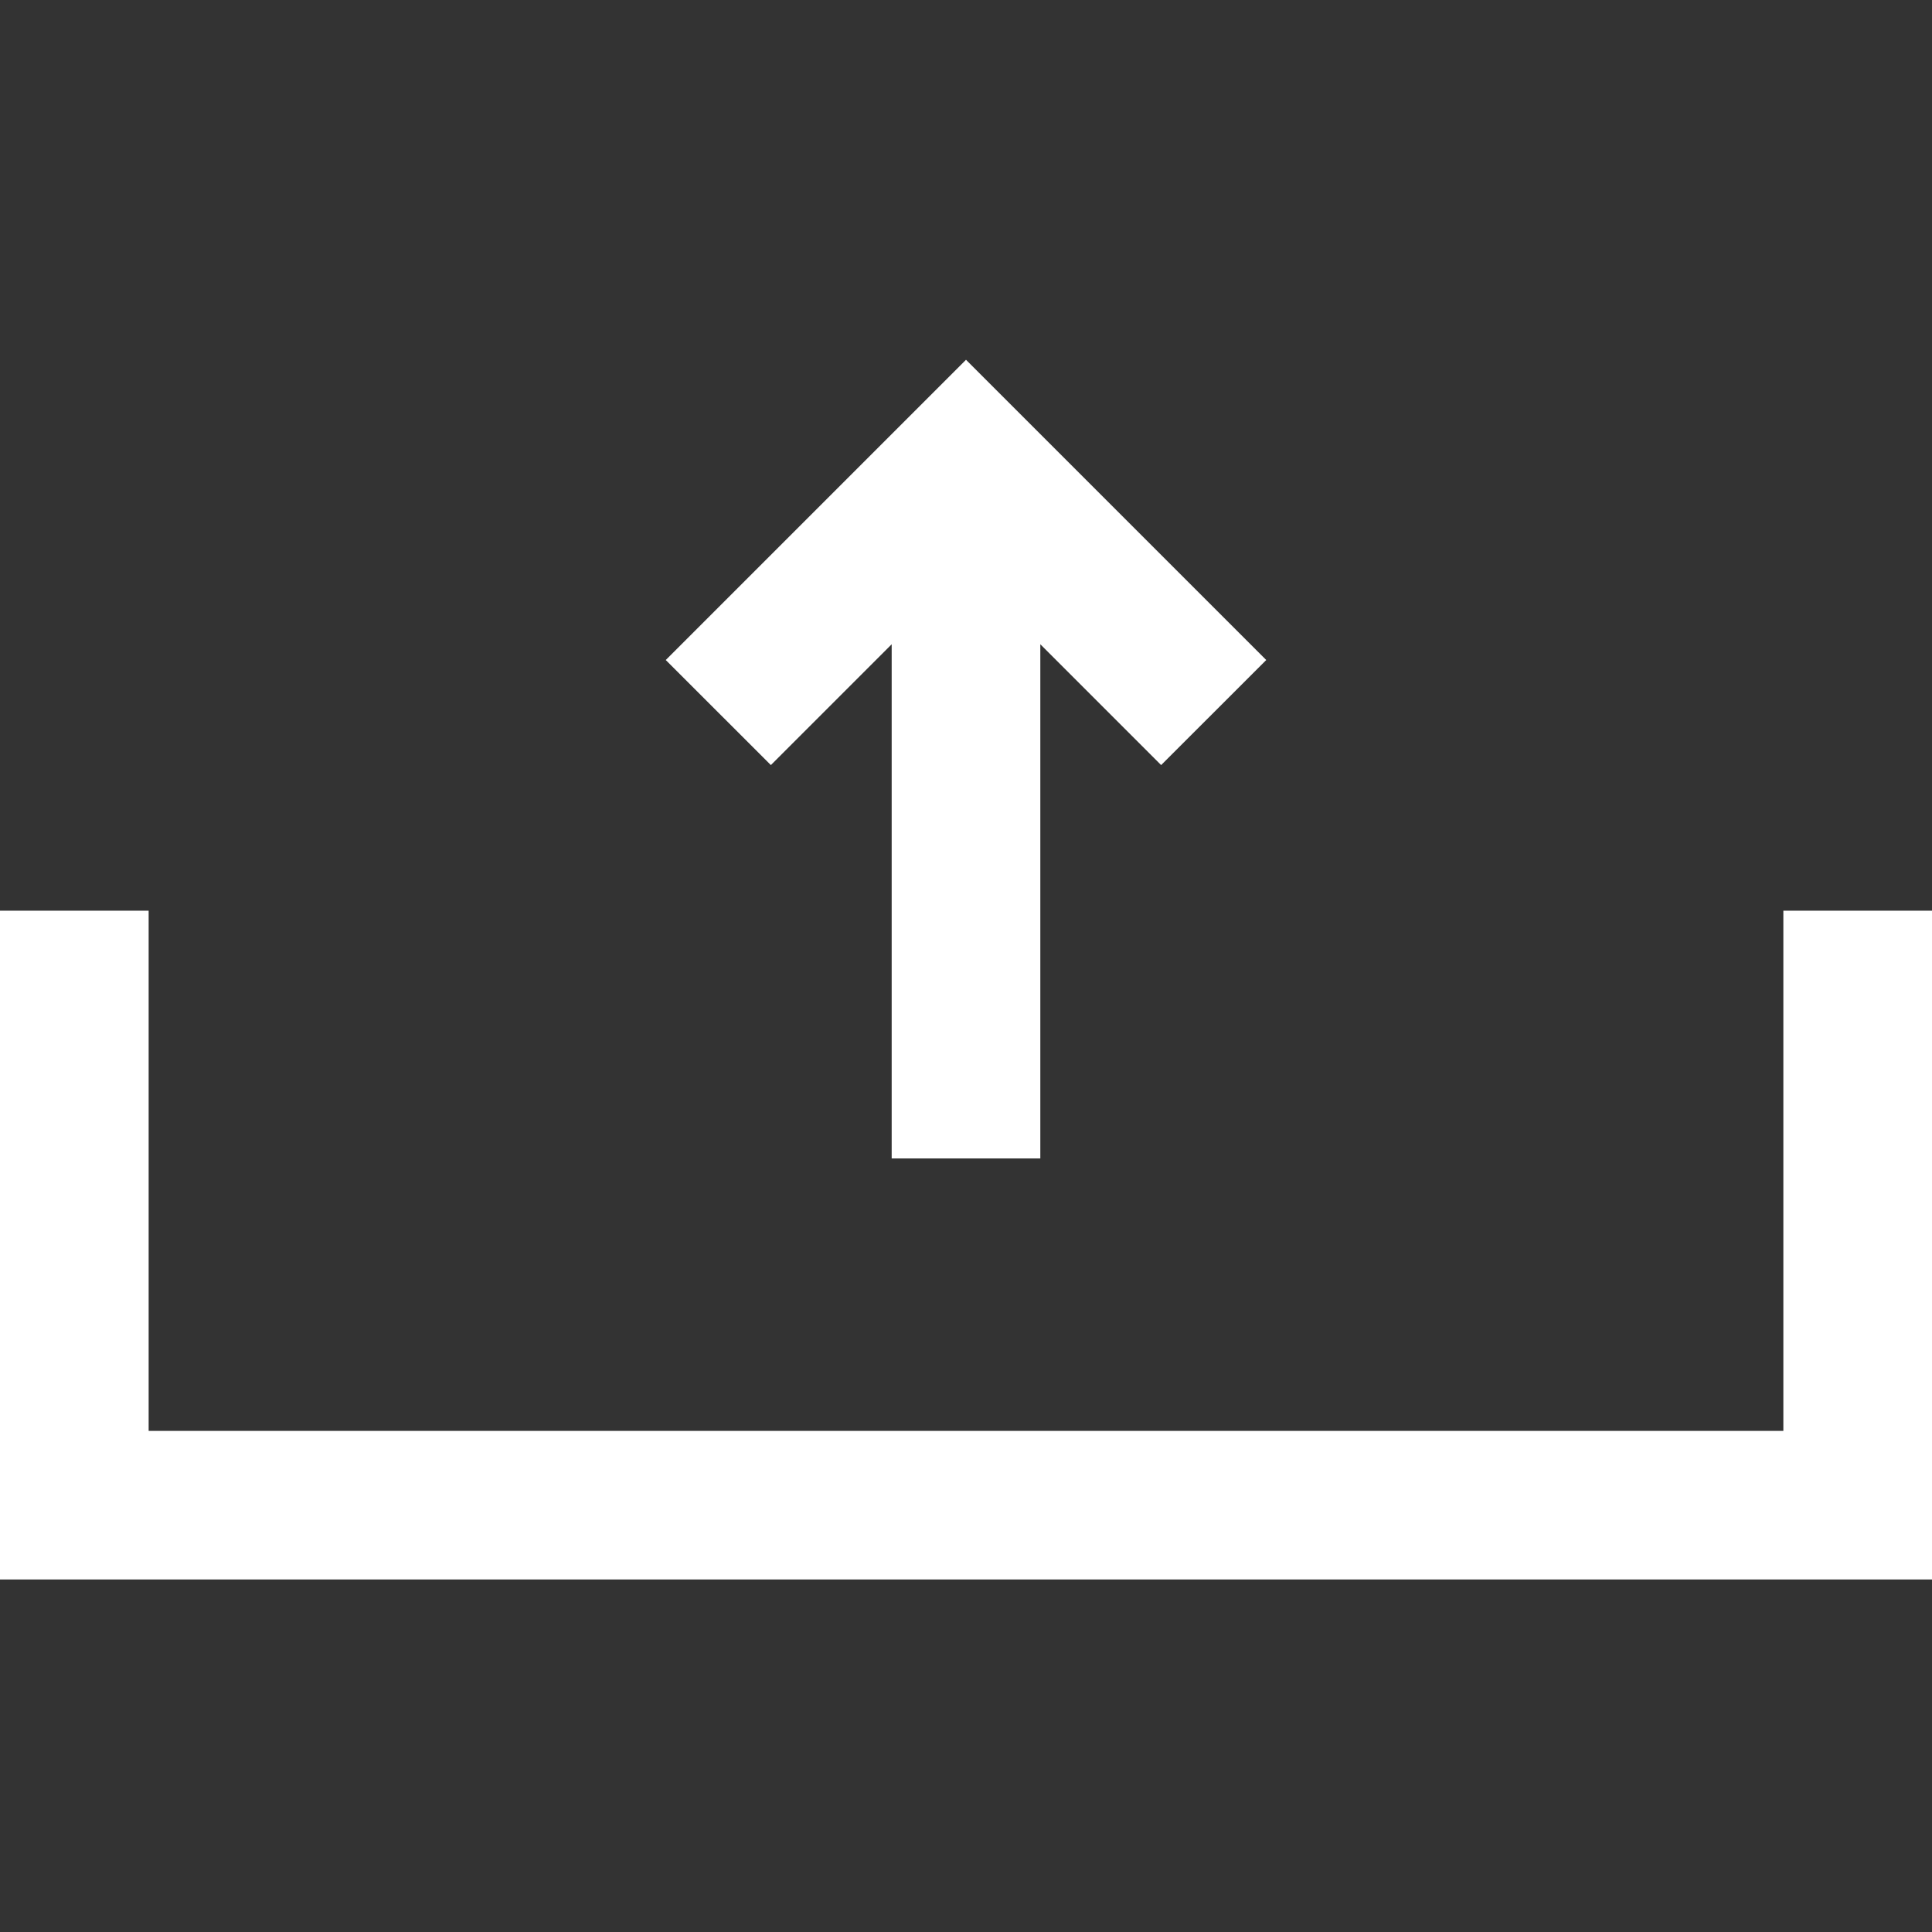 <svg width="32" height="32" viewBox="0 0 32 32" fill="none" xmlns="http://www.w3.org/2000/svg">
<rect x="0" y="0" width="32" height="32" fill="#333333" stroke="none"/>
<g clip-path="url(#clip0_1967_17980)">
<path fill-rule="evenodd" clip-rule="evenodd" d="M16 5.959L20.973 10.932L19.232 12.672L17.231 10.671V19.187H14.769V10.671L12.768 12.672L11.027 10.932L16 5.959Z" fill="white"/>
<path fill-rule="evenodd" clip-rule="evenodd" d="M0 15.084H2.462V23.7H29.538V15.084H32V26.161H0V15.084Z" fill="white"/>
</g>
<defs>
<clipPath id="clip0_1967_17980">
<rect width="32" height="32" fill="white"/>
</clipPath>
</defs>
</svg>

